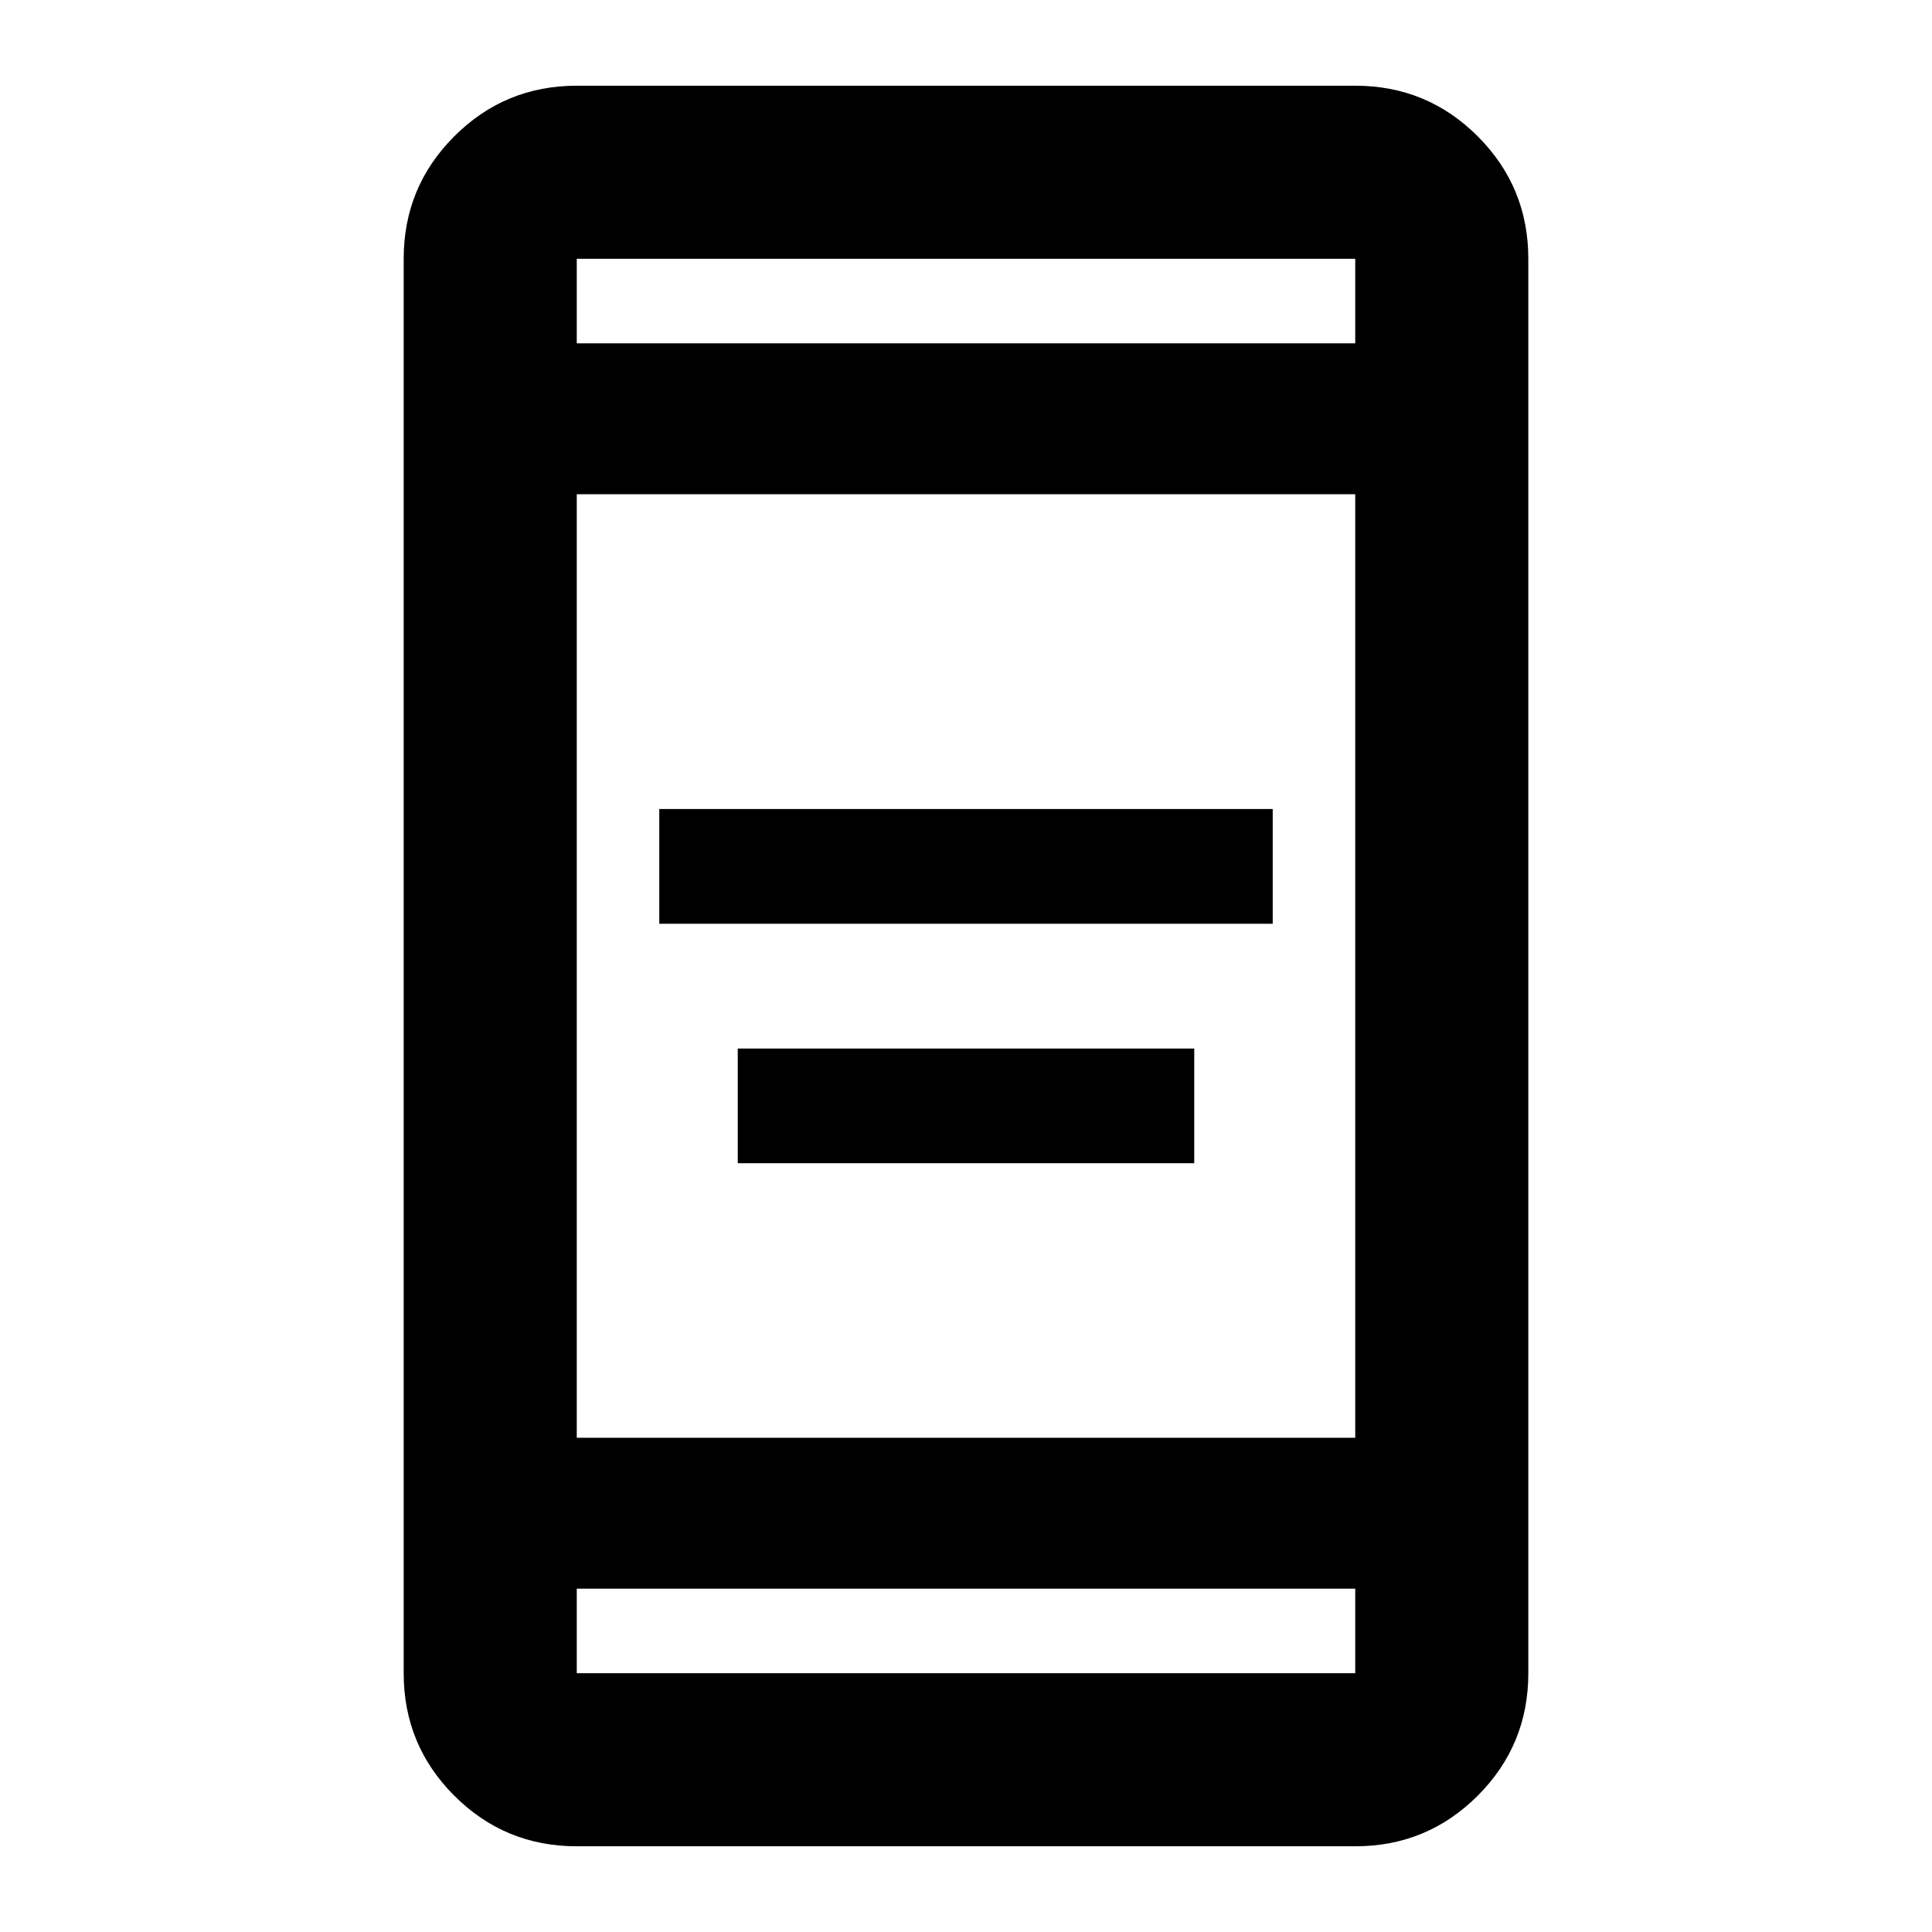 <svg xmlns="http://www.w3.org/2000/svg" height="24" viewBox="0 -960 960 960" width="24"><path d="M366.59-382v-57h226.82v57H366.59Zm-39-119v-57h304.82v57H327.59Zm-41 458.41q-35.72 0-60.86-25.14t-25.14-60.86v-702.82q0-35.72 25.14-60.86t60.86-25.14h386.82q35.72 0 60.86 25.14t25.14 60.86v702.82q0 35.72-25.14 60.86t-60.86 25.14H286.59Zm0-128v42h386.82v-42H286.59Zm0-75h386.82v-468.82H286.59v468.82Zm0-543.82h386.82v-42H286.59v42Zm0 0v-42 42Zm0 618.82v42-42Z"/></svg>